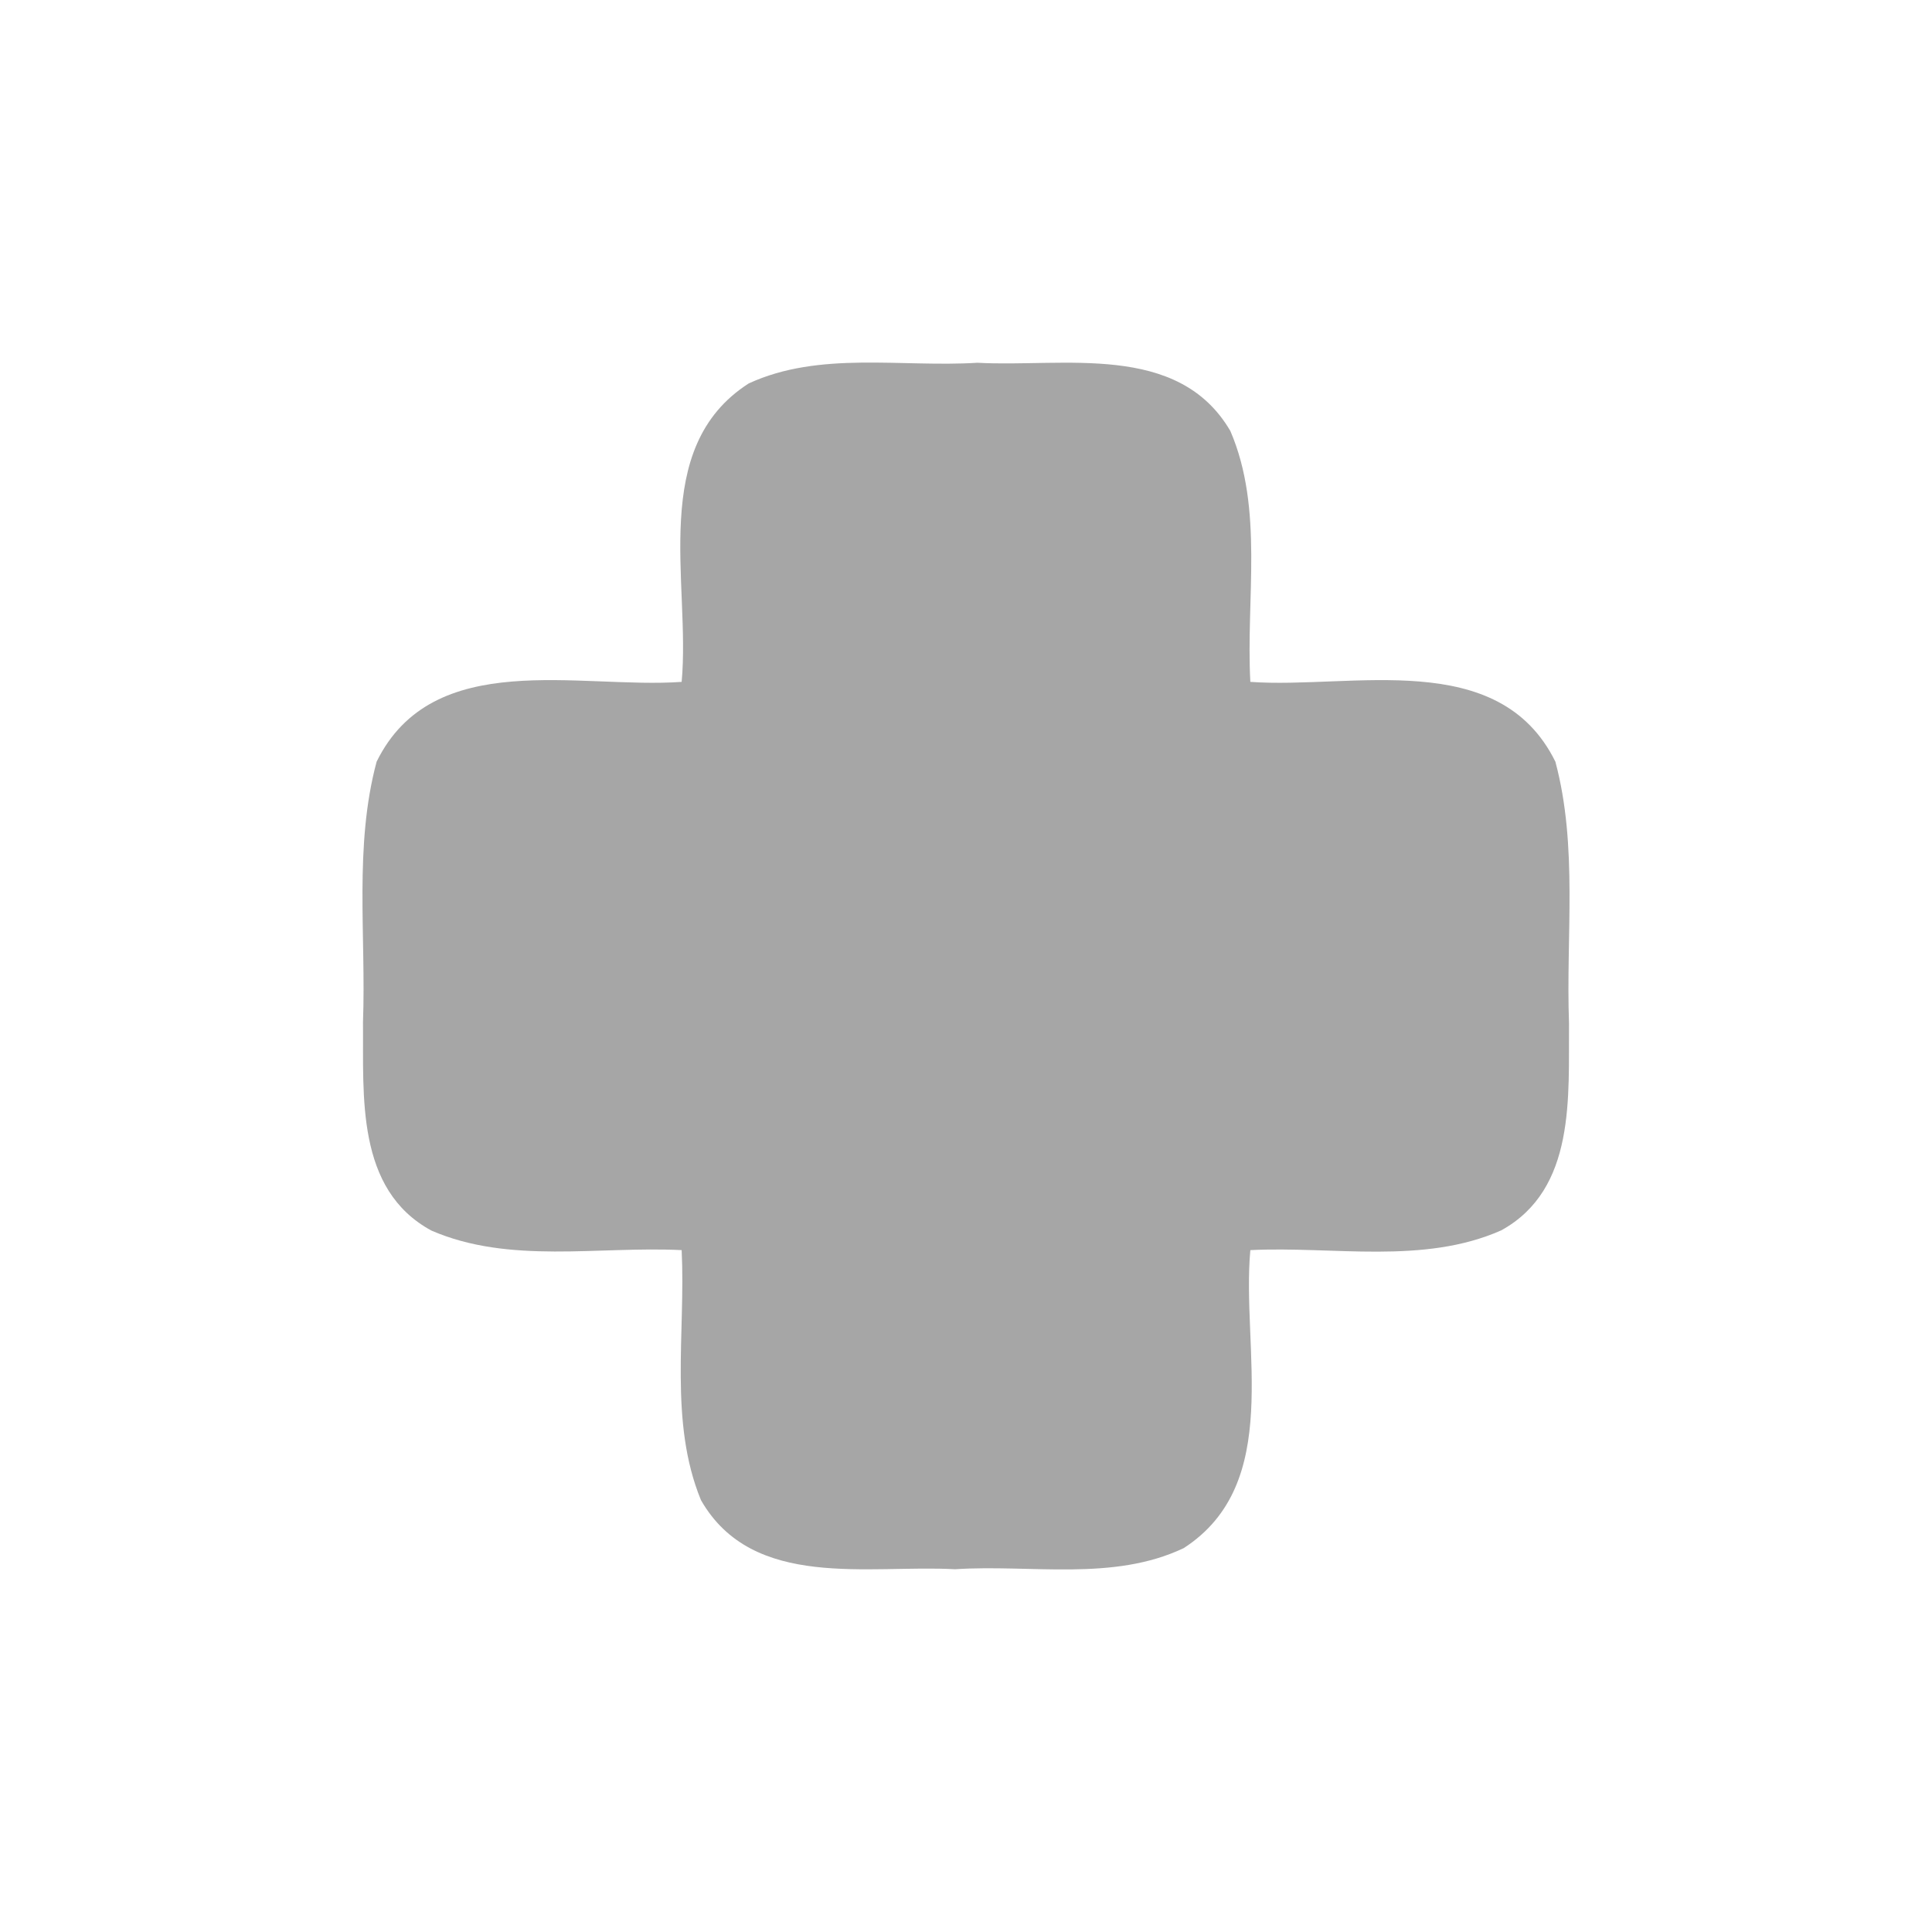<?xml version="1.0" encoding="UTF-8" ?>
<!DOCTYPE svg PUBLIC "-//W3C//DTD SVG 1.1//EN" "http://www.w3.org/Graphics/SVG/1.1/DTD/svg11.dtd">
<svg width="85pt" height="85pt" viewBox="0 0 85 85" version="1.1" xmlns="http://www.w3.org/2000/svg">
<path fill="#000000" opacity="0.35" d=" M 32.94 16.87 C 36.06 15.43 39.67 16.17 43.00 15.96 C 46.78 16.17 51.83 15.03 54.13 18.96 C 55.61 22.40 54.81 26.35 55.01 30.00 C 59.50 30.32 65.94 28.47 68.43 33.51 C 69.43 37.24 68.89 41.19 69.03 45.02 C 69.00 48.22 69.35 52.31 66.05 54.13 C 62.62 55.65 58.66 54.82 55.01 55.00 C 54.61 59.35 56.47 65.27 52.08 68.11 C 48.97 69.59 45.35 68.82 42.02 69.04 C 38.22 68.83 33.12 69.98 30.84 66.00 C 29.42 62.55 30.17 58.64 29.99 55.00 C 26.34 54.82 22.41 55.63 18.98 54.14 C 15.64 52.33 16.00 48.20 15.97 44.98 C 16.11 41.16 15.57 37.23 16.57 33.51 C 19.05 28.47 25.49 30.32 29.99 30.00 C 30.39 25.64 28.53 19.70 32.94 16.87 Z" />
</svg>
